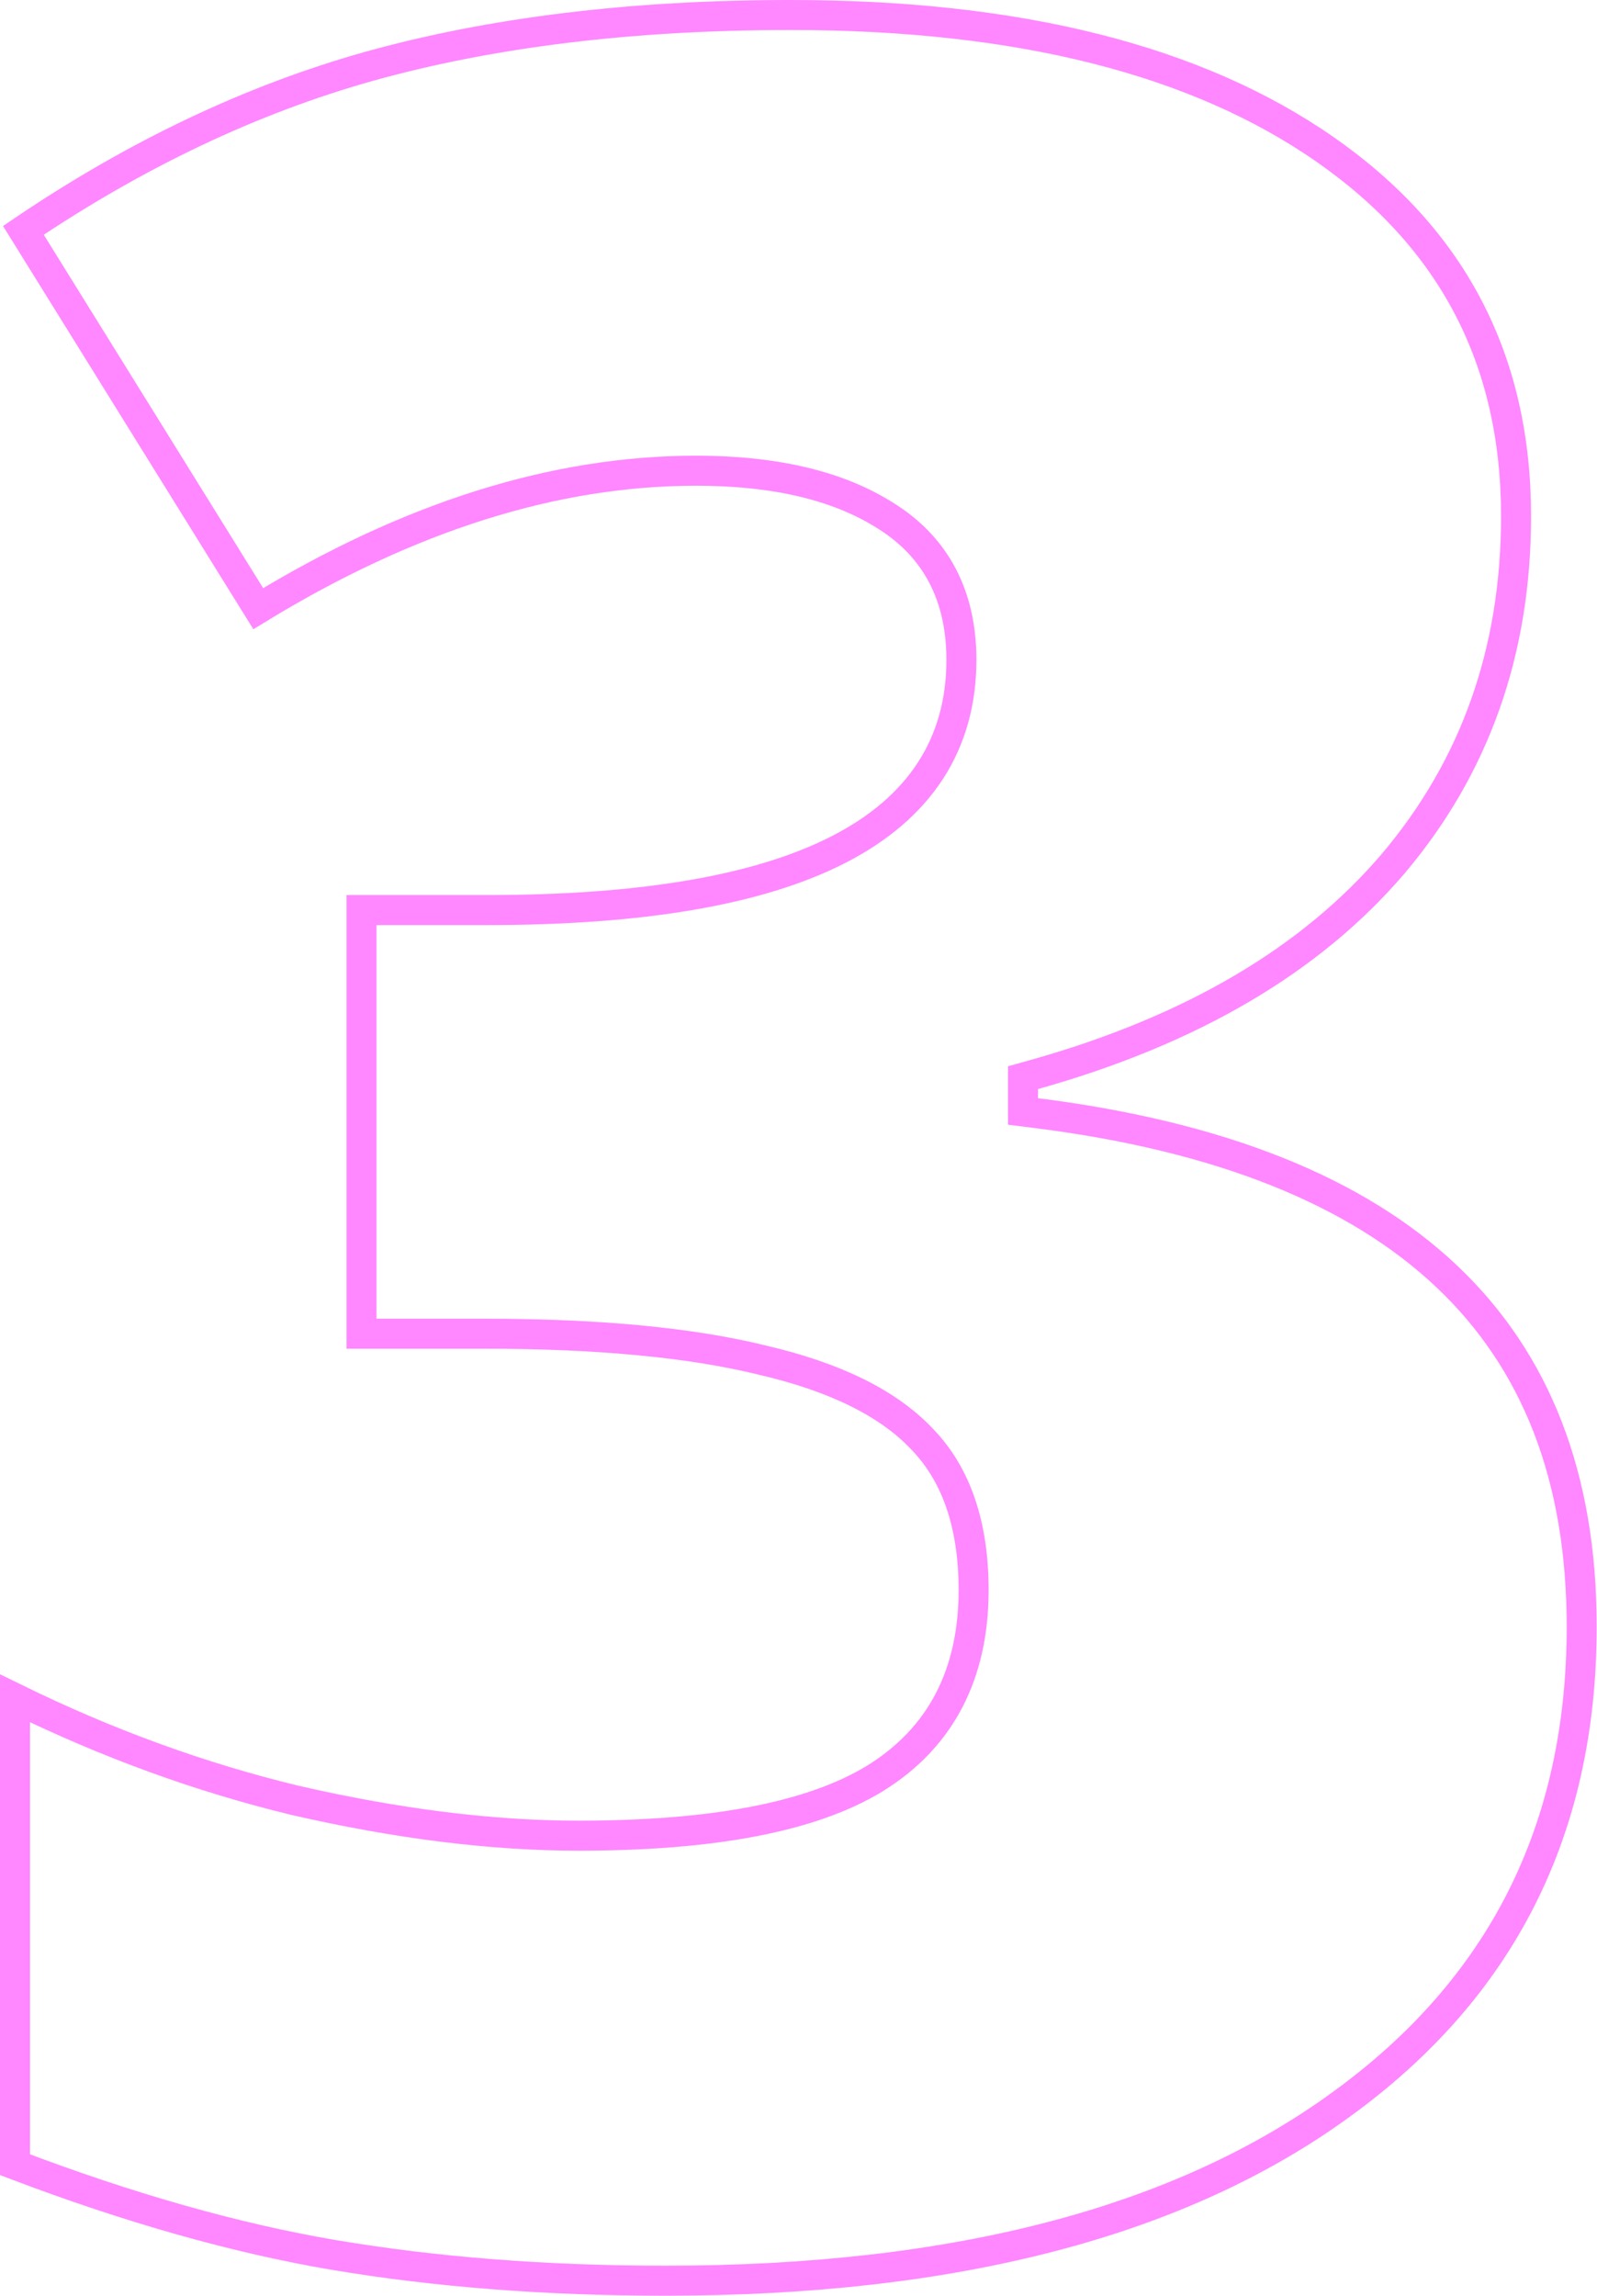 <svg width="213" height="306" viewBox="0 0 213 306" fill="none" xmlns="http://www.w3.org/2000/svg">
<path d="M88.766 304C72.845 304 58.096 302.853 44.512 300.567C31.461 298.348 17.292 294.344 2 288.539V226.374C14.222 232.365 26.633 236.89 39.229 239.944L39.241 239.946L39.252 239.949C52.941 243.098 65.581 244.683 77.162 244.683C94.901 244.683 108.189 242.243 116.682 237.061L116.69 237.056C125.496 231.625 129.856 223.132 129.856 211.94C129.856 203.468 127.665 196.659 122.992 191.829C118.403 186.95 111.187 183.501 101.651 181.288C92.069 178.929 79.68 177.772 64.539 177.772H48.216V121.305H64.946C85.479 121.305 101.181 118.69 111.818 113.248C117.166 110.512 121.291 107.032 124.073 102.761C126.862 98.48 128.228 93.518 128.228 87.952C128.228 79.471 124.883 72.956 118.131 68.751C111.728 64.679 103.236 62.742 92.838 62.742C73.911 62.742 54.437 68.923 34.442 81.129L3.117 30.704C18.196 20.52 33.556 13.243 49.198 8.848C65.546 4.292 84.293 2 105.461 2C136.036 2 159.741 8.065 176.796 19.964C193.766 31.803 202.204 48.02 202.204 68.814C202.204 86.828 196.721 102.241 185.783 115.158C174.838 127.948 158.935 137.342 137.903 143.236L136.443 143.645V145.162V146.383V148.148L138.194 148.368C162.798 151.46 180.959 158.789 192.955 170.13C204.899 181.421 210.958 196.903 210.958 216.826C210.958 243.889 200.26 265.063 178.805 280.558L178.8 280.562C157.411 296.106 127.478 304 88.766 304Z" stroke="#FF87FF" stroke-width="4"/>
</svg>
